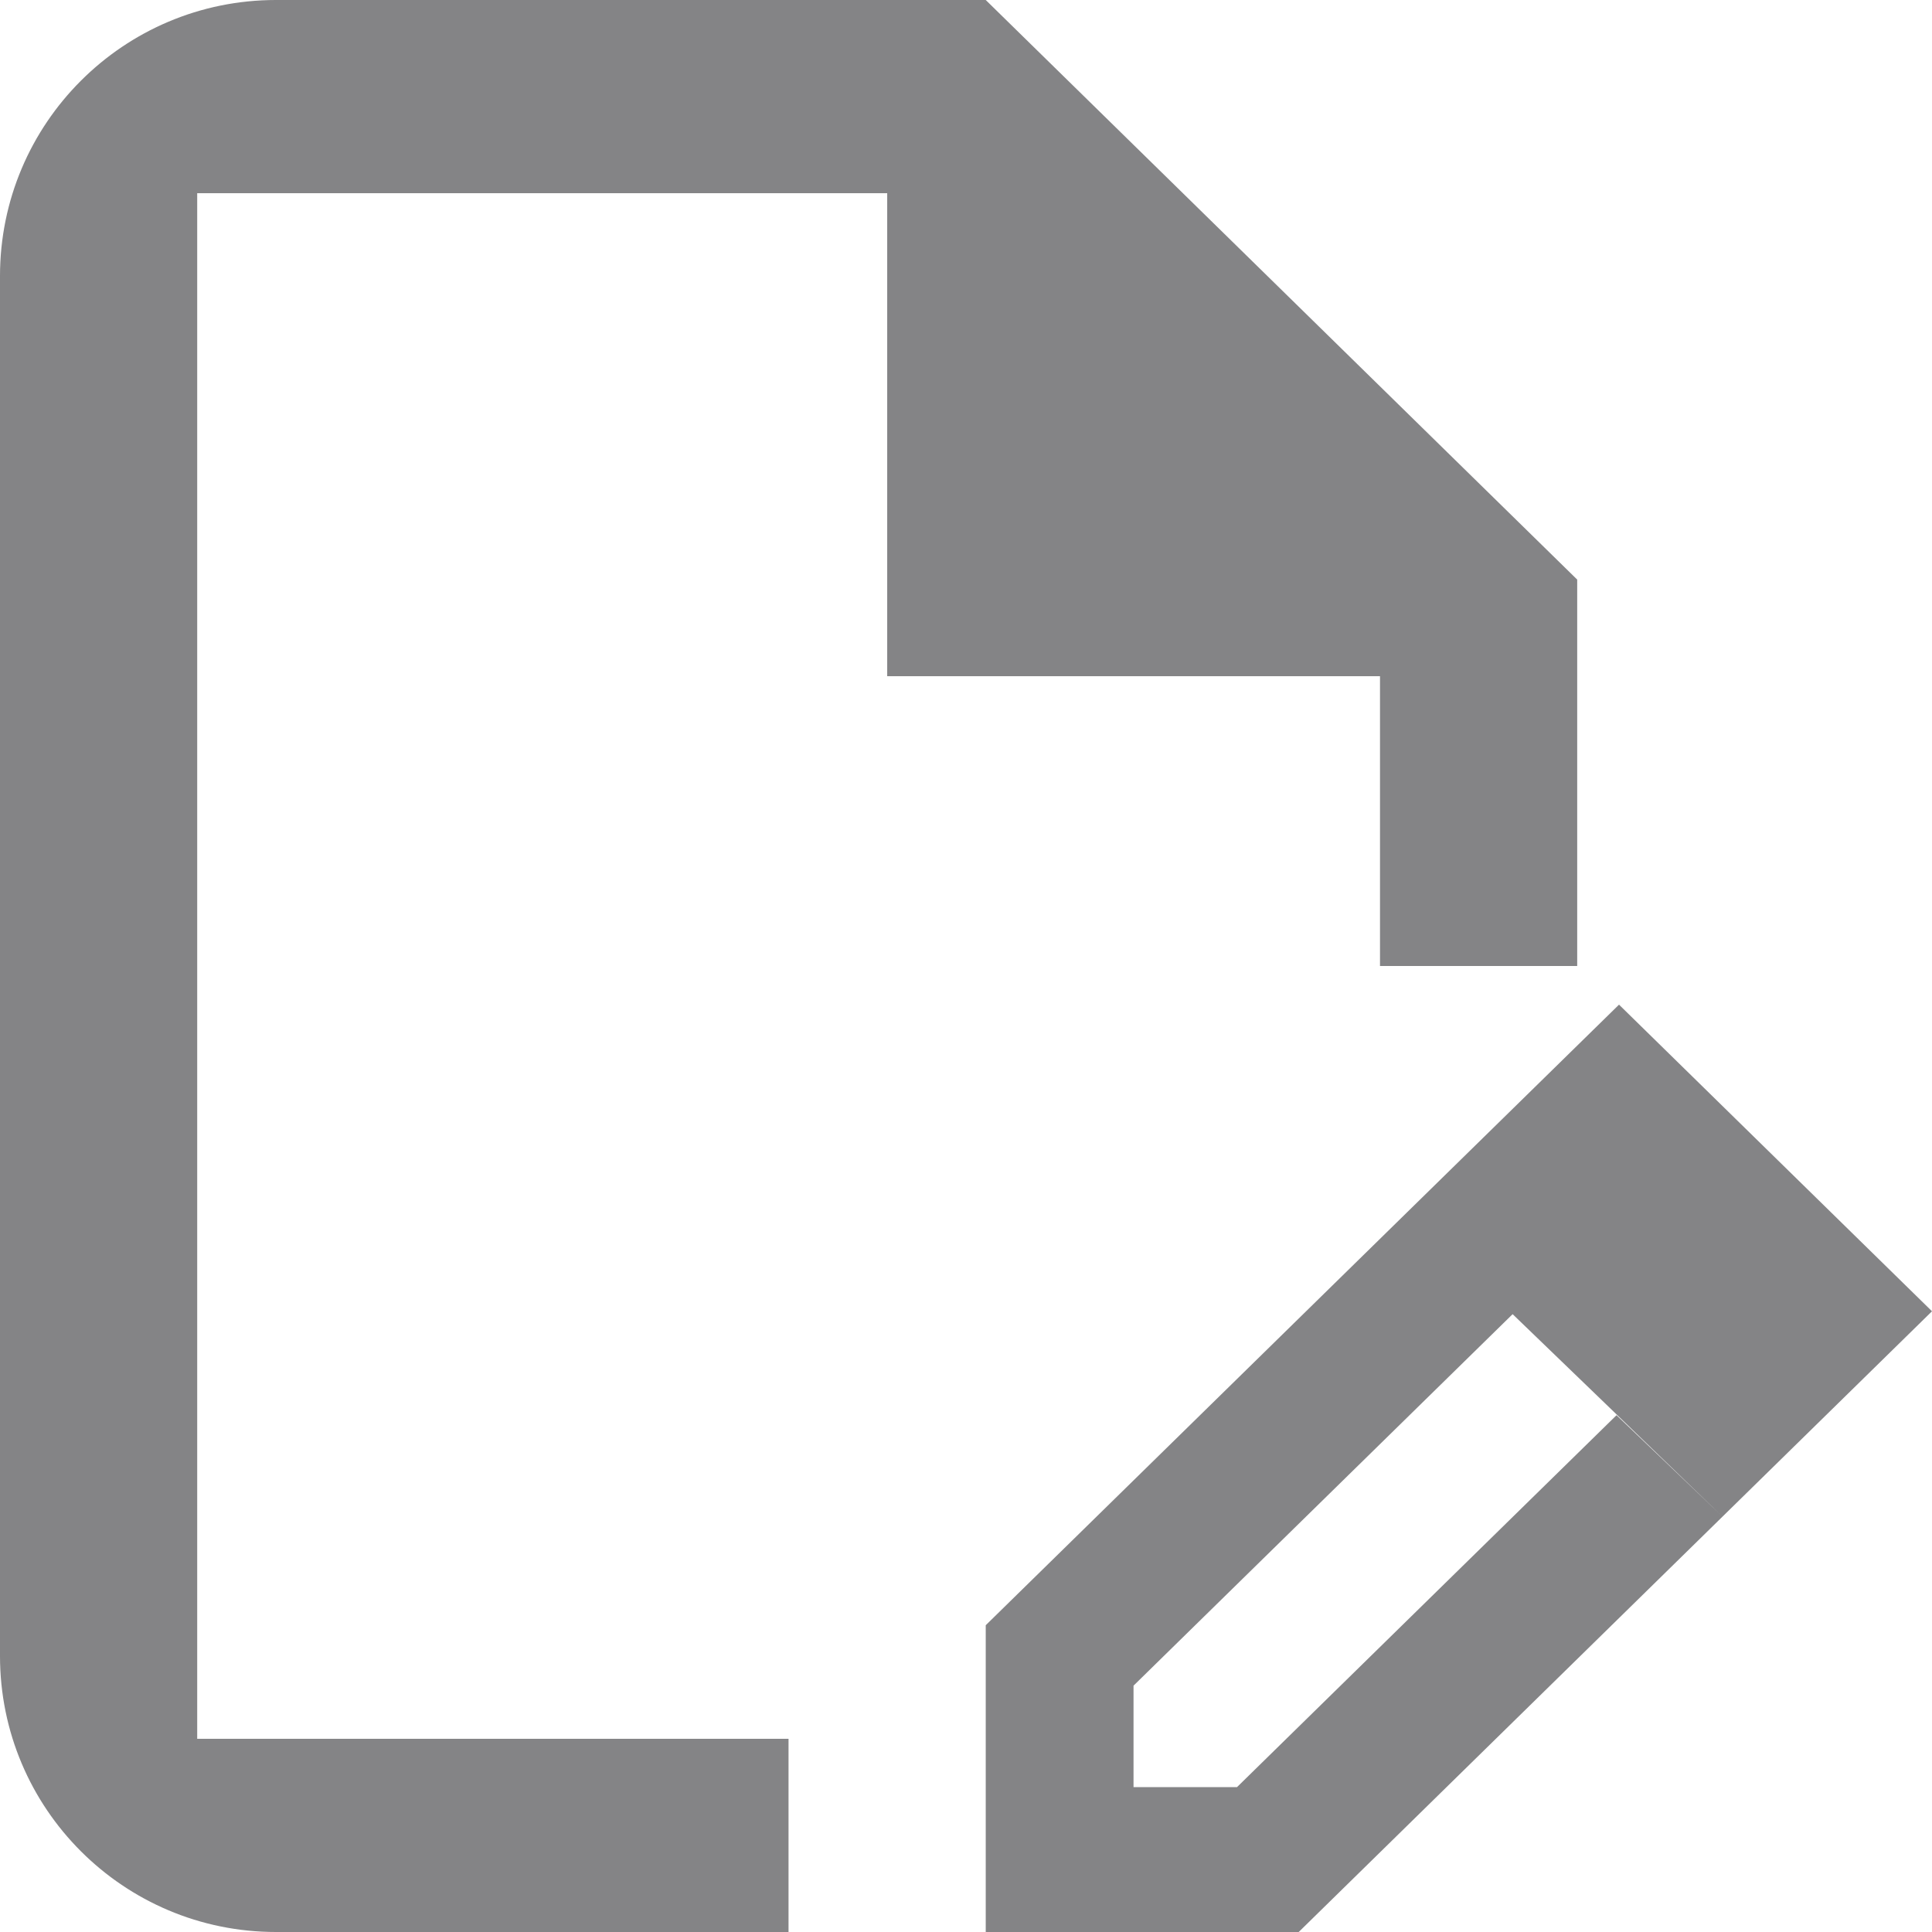 <svg width="16" height="16" viewBox="0 0 14 14" fill="none" xmlns="http://www.w3.org/2000/svg">
    <path
        d="M2 14C0.895 14 0 13.105 0 12V2C0 0.895 0.895 0 2 0H7.143L11.429 4.2V7H10V4.9H6.429V1.4H1.429V12.6H5.714V14H2ZM10.196 8.785L10.964 9.52L8.214 12.215V12.95H8.964L11.714 10.255L12.482 10.99L9.411 14H7.143V11.777L10.196 8.785ZM12.482 10.99L10.196 8.785L11.732 7.28L14 9.502L12.482 10.99Z"
        fill="#848486"></path>
</svg>